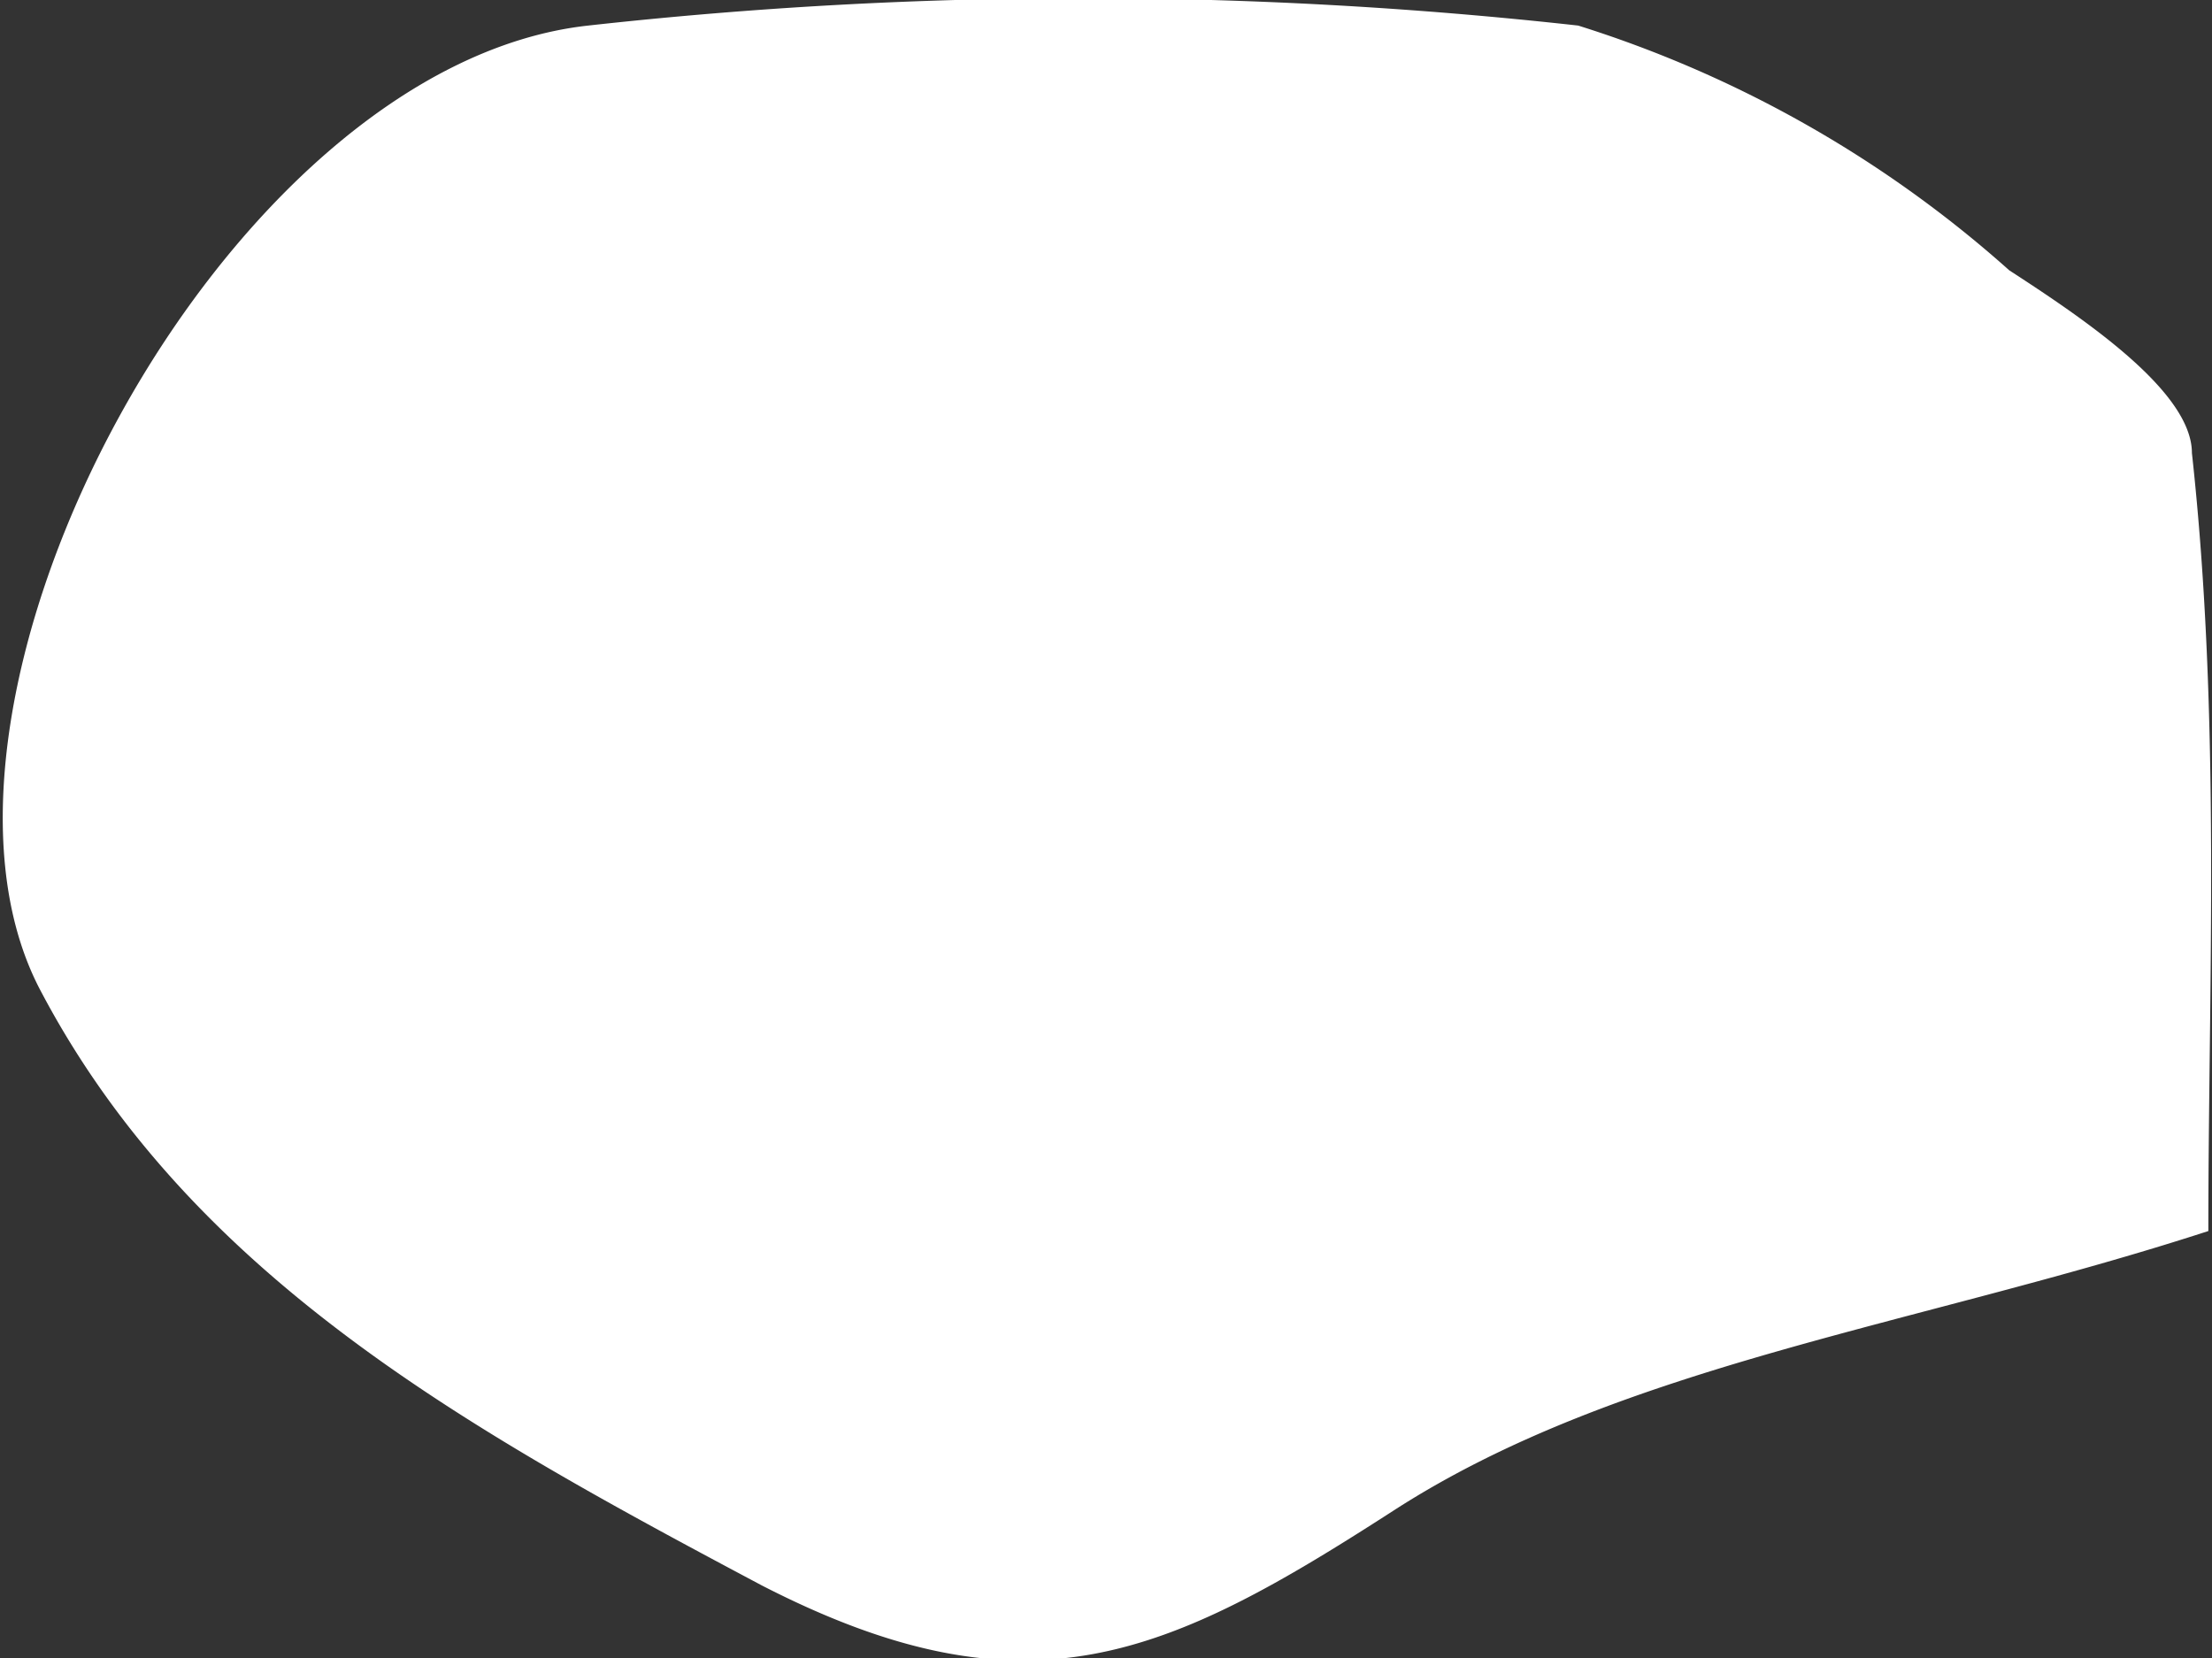<svg xmlns="http://www.w3.org/2000/svg" viewBox="0 0 12.11 9.08"><rect x="0" y="0" width="12.11" height="9.08" fill="#333333" stroke="none"/><defs><style>.cls-1{fill:#fff;}</style></defs><g id="Layer_2" data-name="Layer 2"><g id="Layer_1-2" data-name="Layer 1"><path class="cls-1" d="M12.09,6.74c-1.6.52-3.22.73-4.46,1.53s-2,1.16-3.46.41C2.59,7.84,1.05,7,.22,5.42s1-5.06,3-5.28a24.56,24.56,0,0,1,5.42,0A6.43,6.43,0,0,1,11,1.48c.4.26,1,.66,1,1C12.16,3.94,12.09,5.39,12.09,6.74Z"/></g></g></svg>
